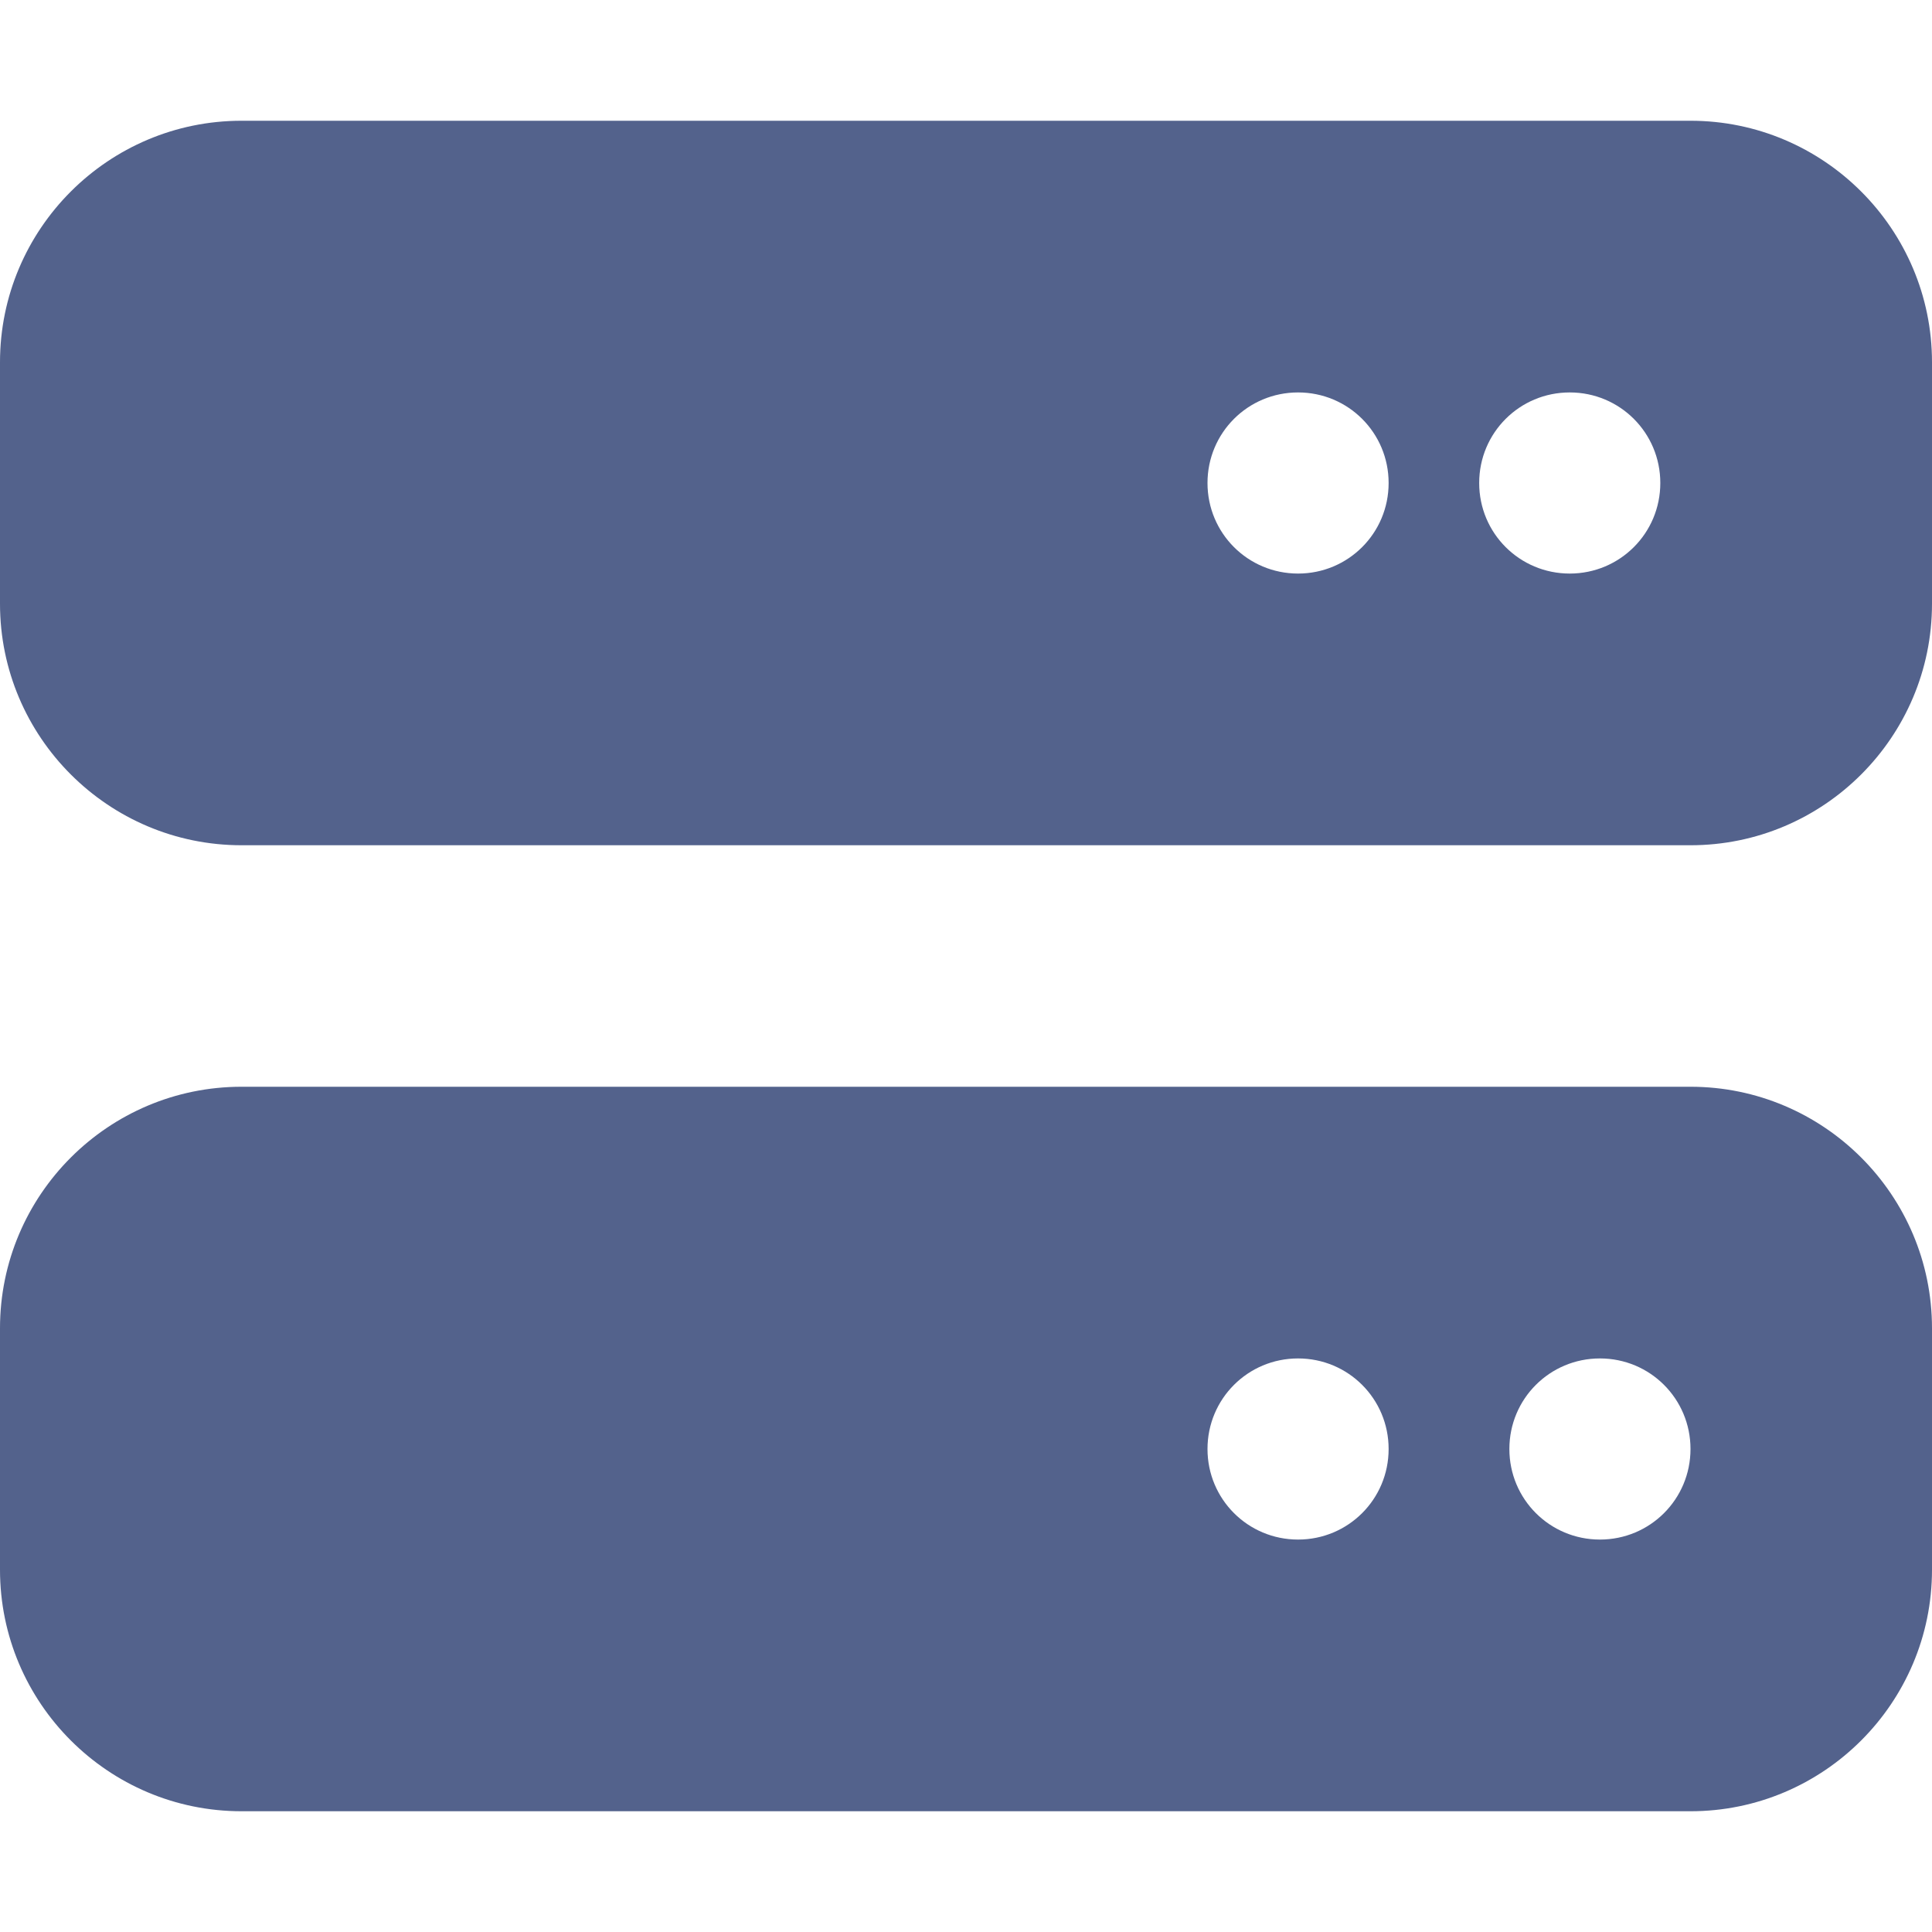 <?xml version="1.0" encoding="utf-8"?>
<!-- Generator: Adobe Illustrator 25.0.0, SVG Export Plug-In . SVG Version: 6.00 Build 0)  -->
<svg version="1.1" id="katman_1" xmlns="http://www.w3.org/2000/svg" xmlns:xlink="http://www.w3.org/1999/xlink" x="0px" y="0px"
	 viewBox="0 0 512 512" style="enable-background:new 0 0 512 512;" xml:space="preserve">
<style type="text/css">
	.st0{fill:#53628C;}
</style>
<path class="st0" d="M64,32C28.7,32,0,60.7,0,96v64c0,35.3,28.7,64,64,64h384c35.3,0,64-28.7,64-64V96c0-35.3-28.7-64-64-64H64z
	 M344,104c13.3,0,24,10.7,24,24s-10.7,24-24,24s-24-10.7-24-24S330.7,104,344,104z M392,128c0-13.3,10.7-24,24-24s24,10.7,24,24
	s-10.7,24-24,24S392,141.3,392,128z M64,288c-35.3,0-64,28.7-64,64v64c0,35.3,28.7,64,64,64h384c35.3,0,64-28.7,64-64v-64
	c0-35.3-28.7-64-64-64H64z M344,360c13.3,0,24,10.7,24,24s-10.7,24-24,24s-24-10.7-24-24S330.7,360,344,360z M400,384
	c0-13.3,10.7-24,24-24s24,10.7,24,24s-10.7,24-24,24S400,397.3,400,384z"/>
</svg>

